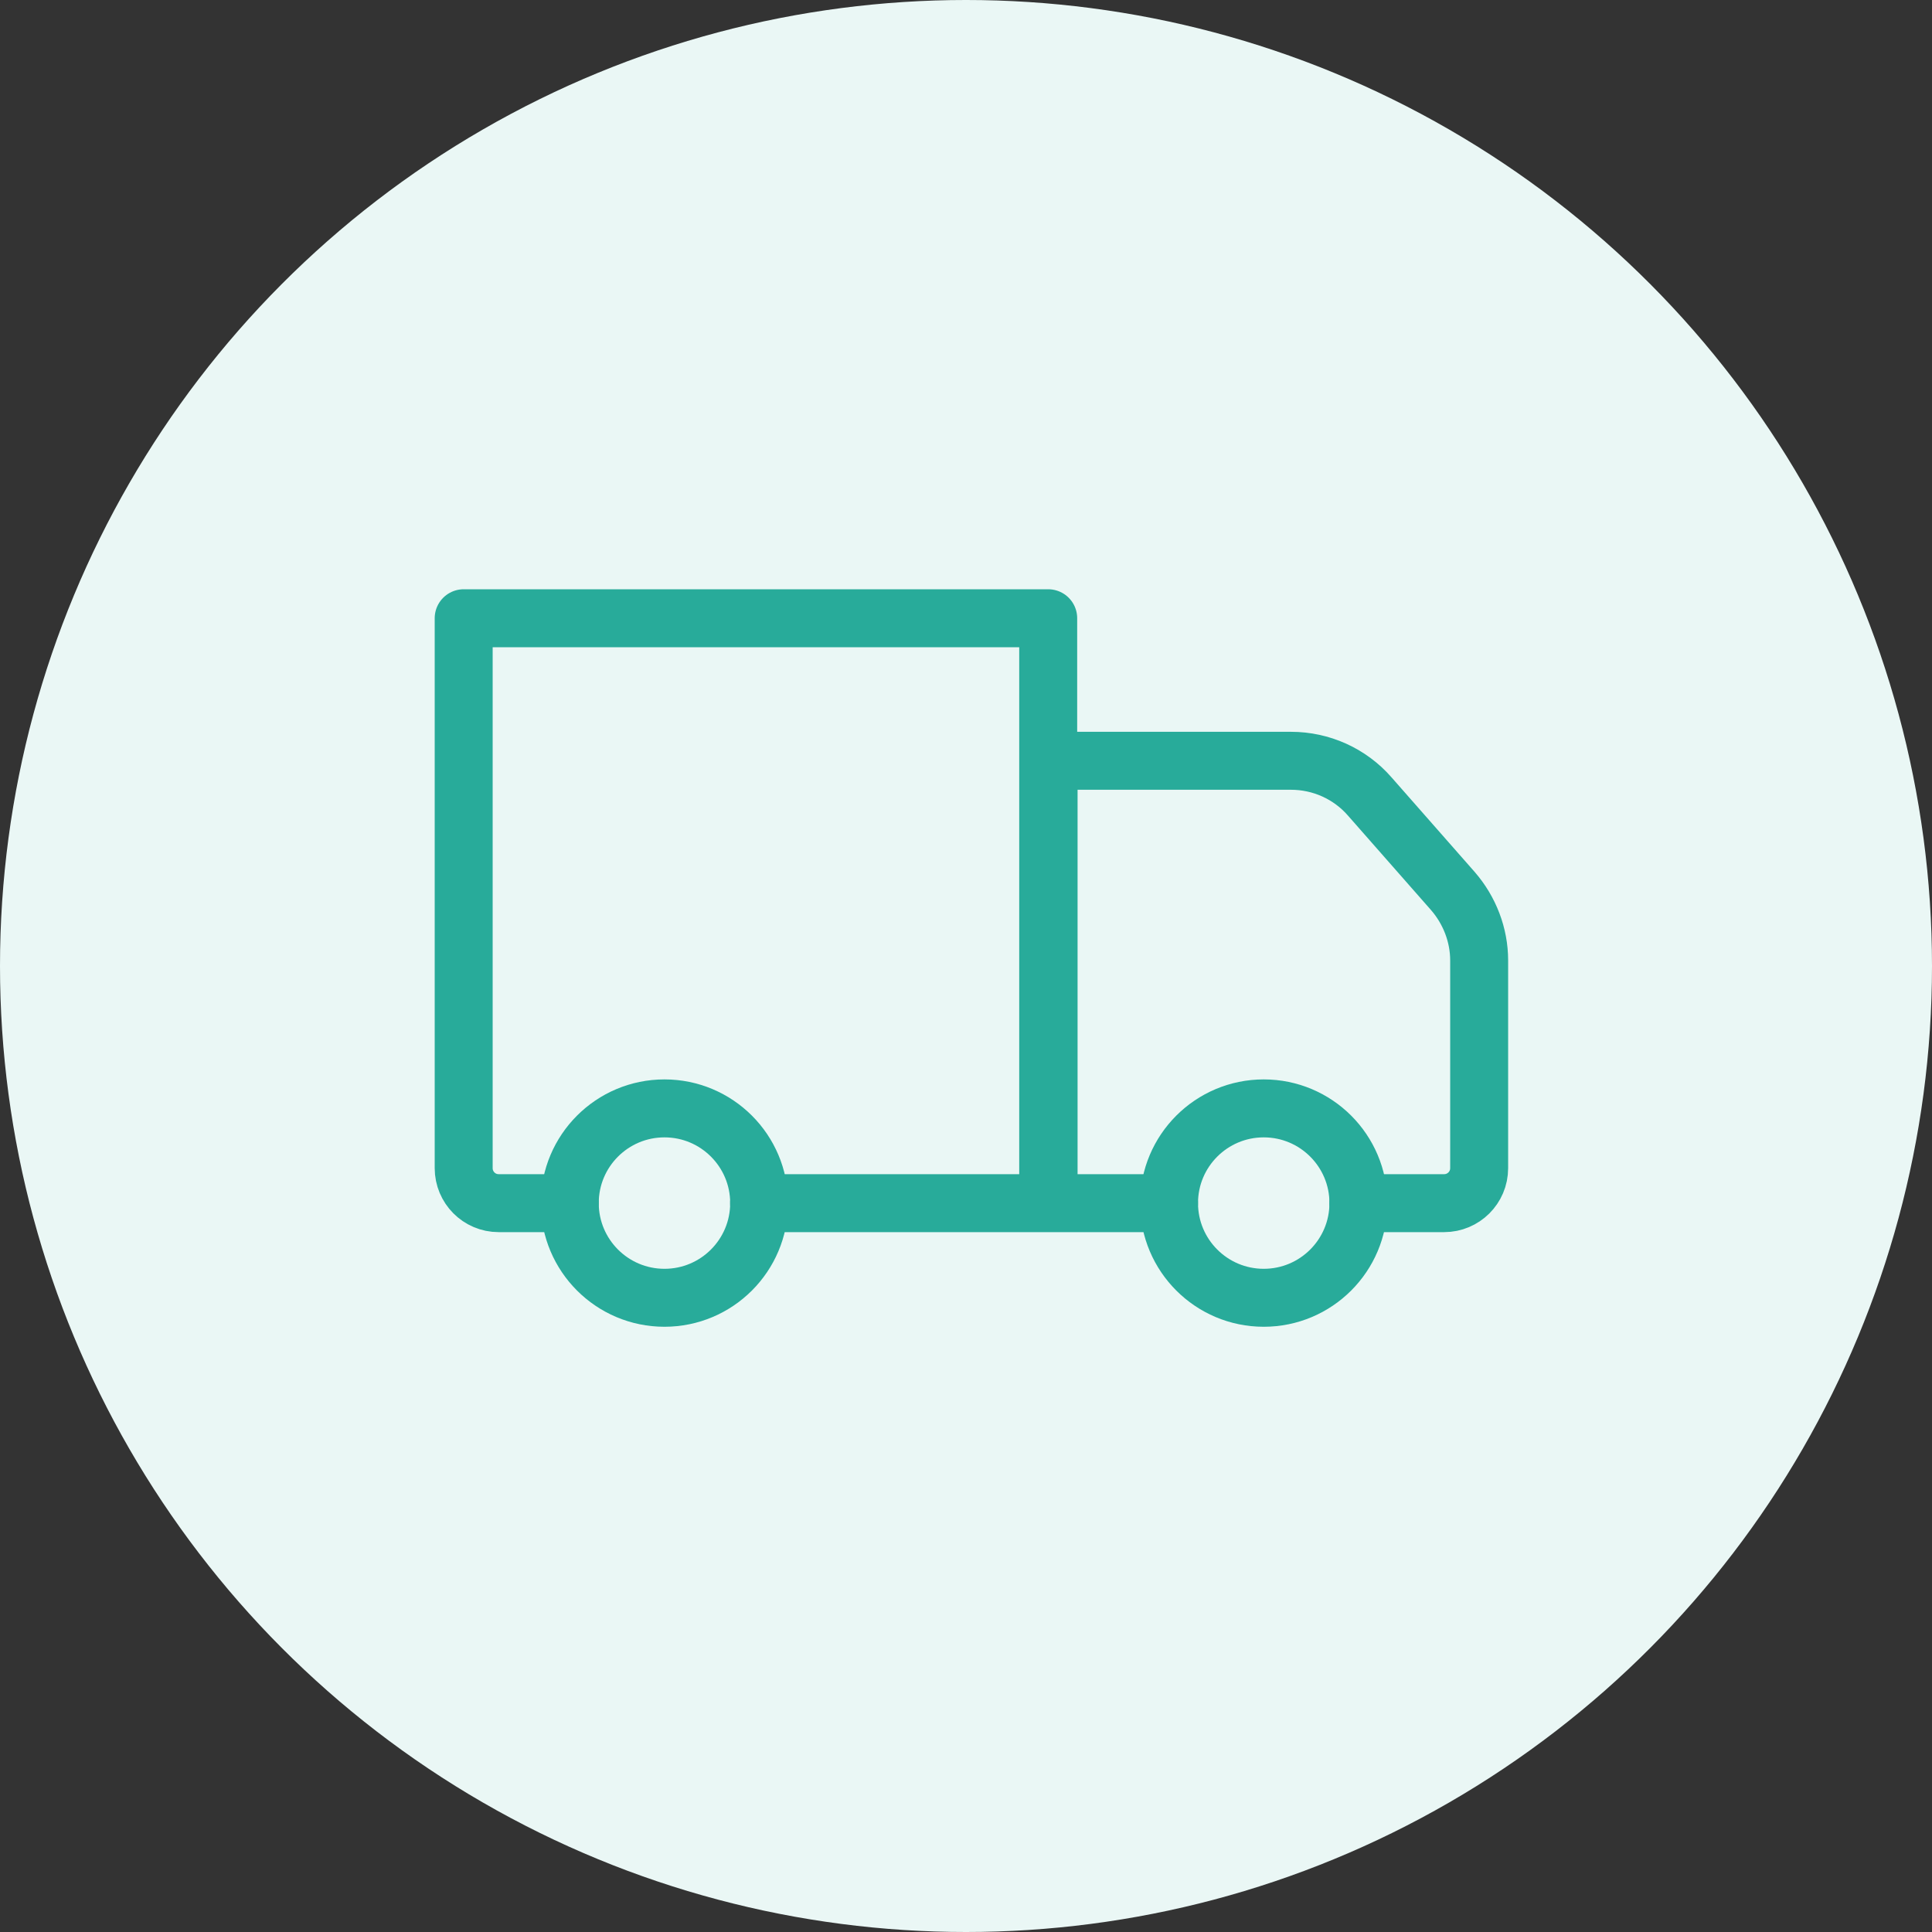 <svg width="100" height="100" viewBox="0 0 100 100" fill="none" xmlns="http://www.w3.org/2000/svg">
<rect x="0" y="0" width="100" height="100" fill="#333333" stroke="none"/>
<circle cx="50" cy="50" r="50" fill="#EAF7F5"/>
<path d="M39.29 62.275H54.255V32H24V60.463C24 61.455 24.801 62.275 25.811 62.275H29.491M70.308 62.275H74.75C75.741 62.275 76.561 61.474 76.561 60.463V49.711C76.561 48.395 76.065 47.118 75.207 46.127L70.899 41.227C69.869 40.045 68.382 39.378 66.819 39.378H54.275V62.275H60.509" stroke="#28AB9A" stroke-width="3" stroke-miterlimit="10" stroke-linecap="round" stroke-linejoin="round"/>
<path d="M34.393 67.173C37.1 67.173 39.294 64.978 39.294 62.271C39.294 59.564 37.1 57.37 34.393 57.37C31.686 57.37 29.491 59.564 29.491 62.271C29.491 64.978 31.686 67.173 34.393 67.173Z" stroke="#28AB9A" stroke-width="3" stroke-miterlimit="10" stroke-linecap="round" stroke-linejoin="round"/>
<path d="M65.411 67.173C68.118 67.173 70.312 64.978 70.312 62.271C70.312 59.564 68.118 57.37 65.411 57.37C62.704 57.37 60.509 59.564 60.509 62.271C60.509 64.978 62.704 67.173 65.411 67.173Z" stroke="#28AB9A" stroke-width="3" stroke-miterlimit="10" stroke-linecap="round" stroke-linejoin="round"/>
</svg>
